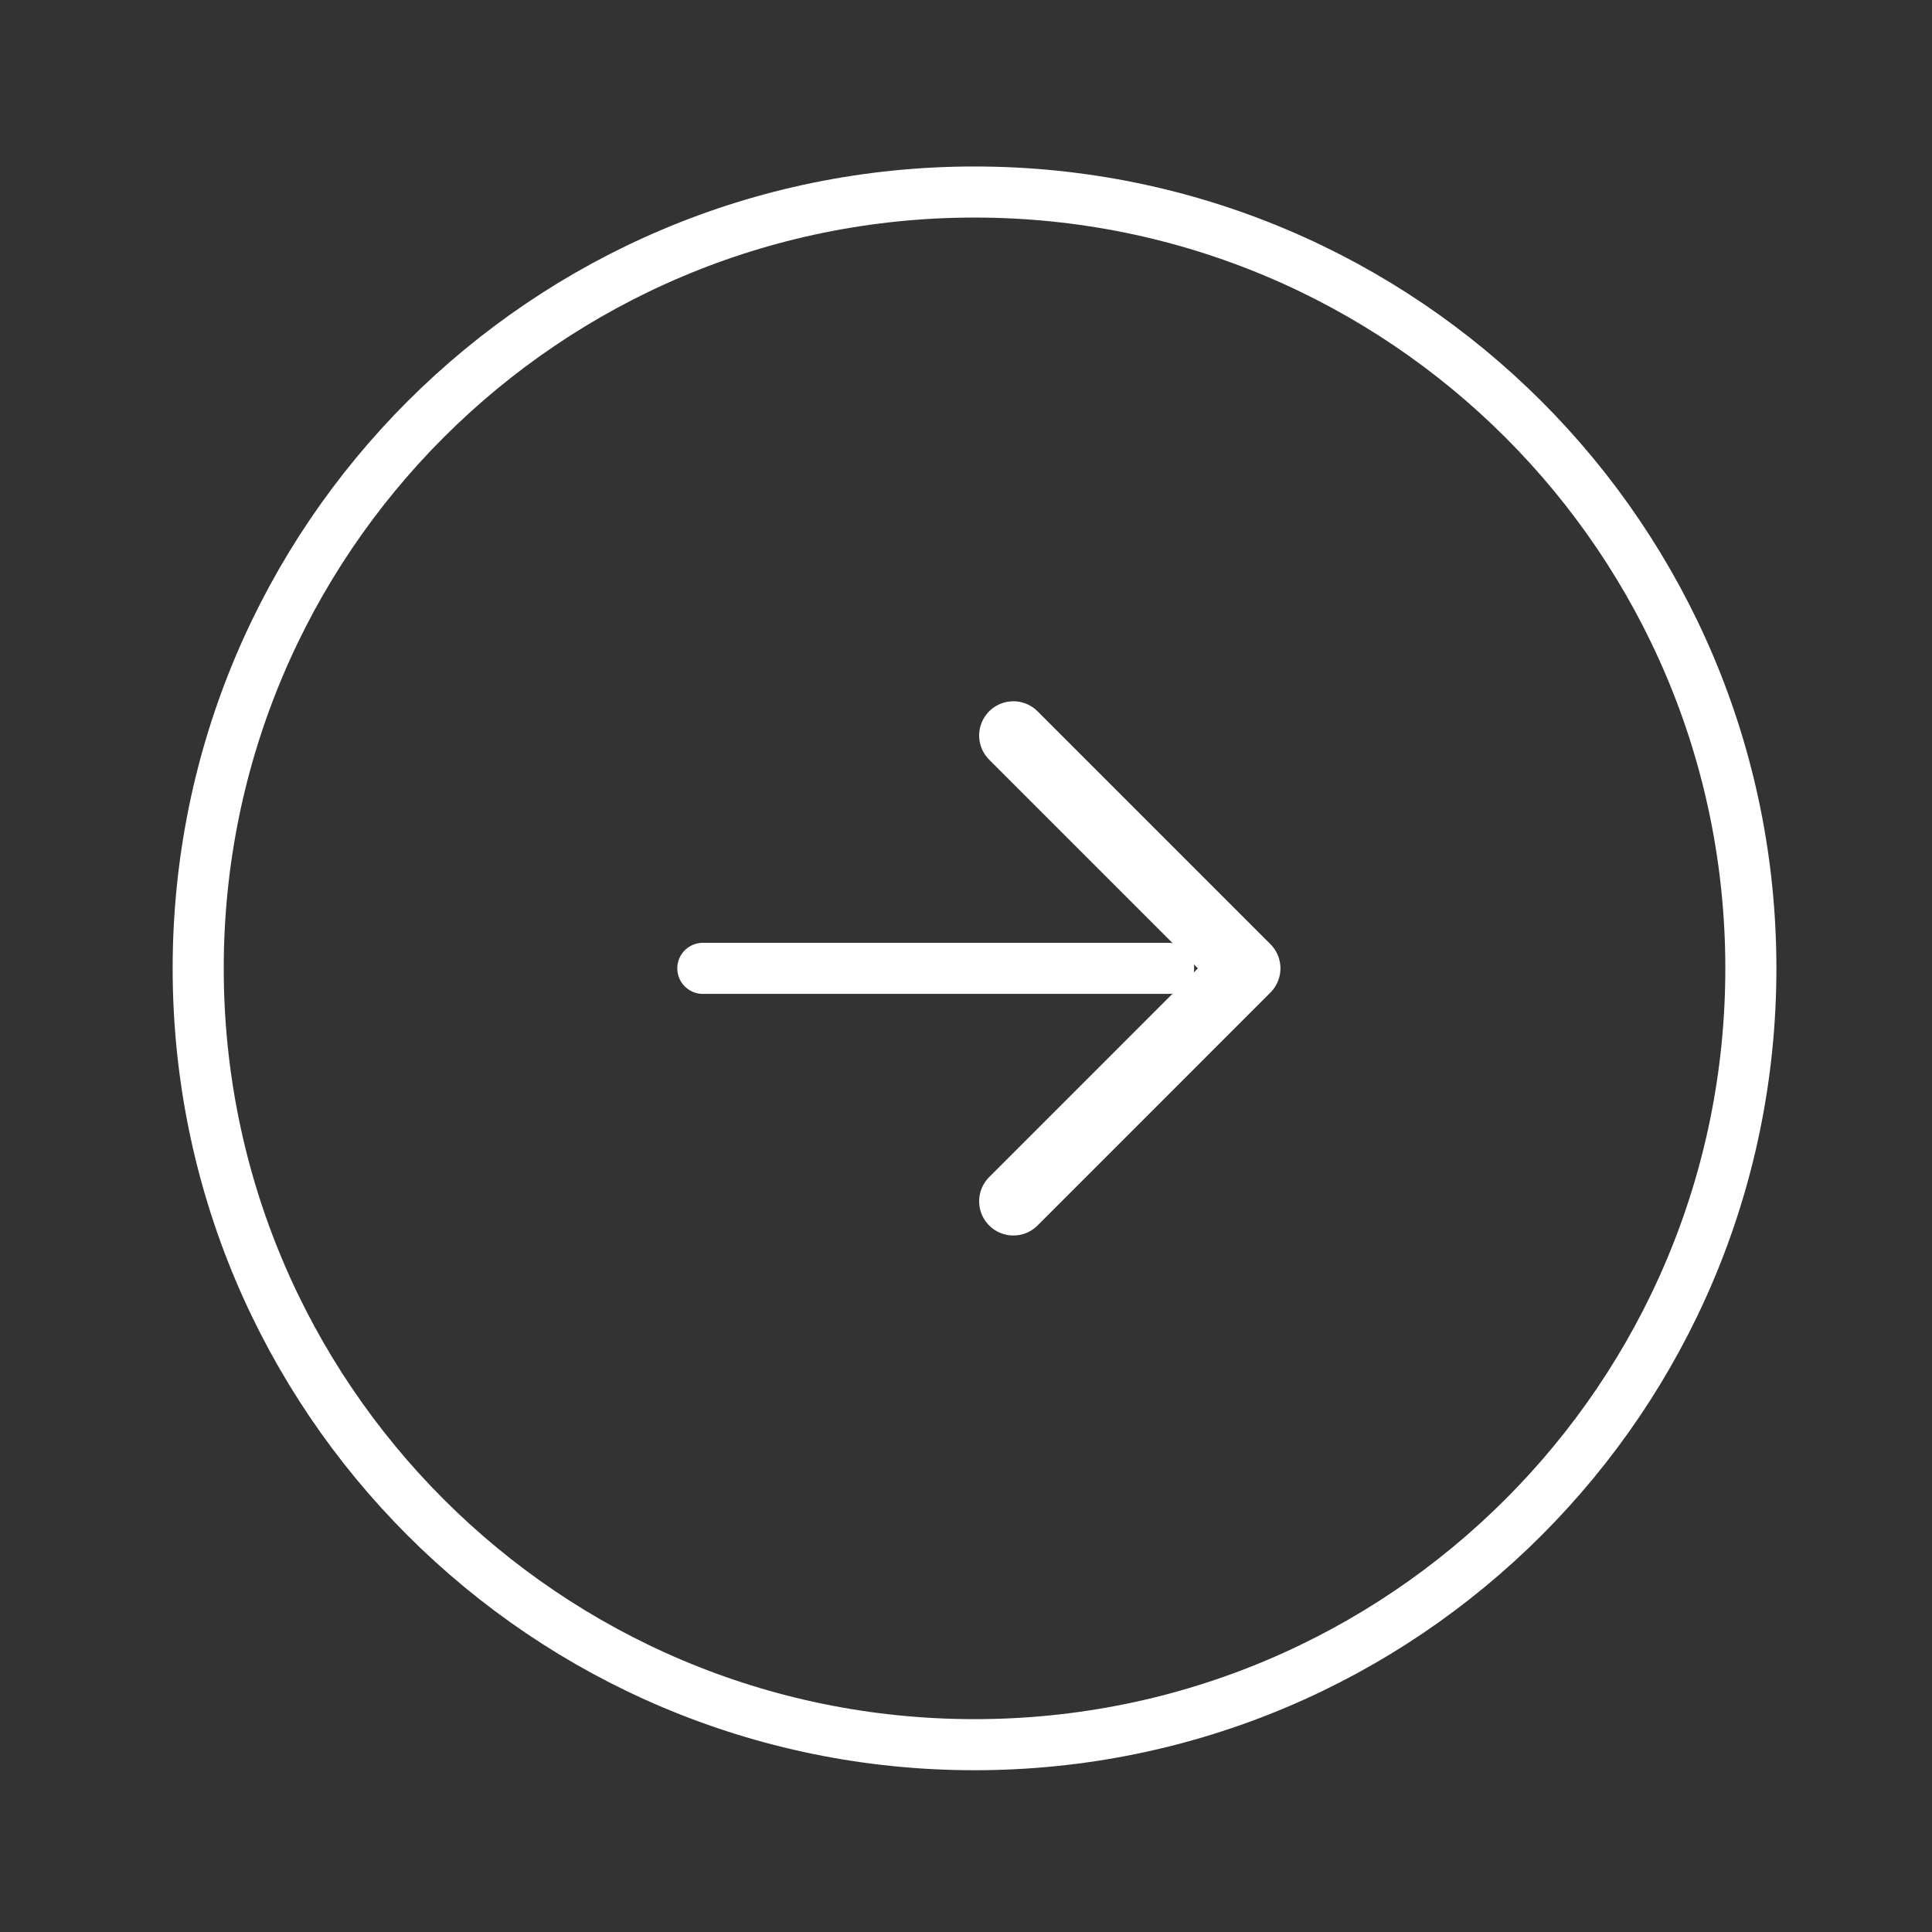 <svg width="41" height="41" viewBox="0 0 41 41" fill="none" xmlns="http://www.w3.org/2000/svg">
<rect x="0" y="0" width="41" height="41" fill="#333333" stroke="none"/>
<path d="M20.681 37.025C29.78 37.025 37.156 29.649 37.156 20.55C37.156 11.451 29.78 4.075 20.681 4.075C11.582 4.075 4.206 11.451 4.206 20.55C4.206 29.649 11.582 37.025 20.681 37.025Z" stroke="white" stroke-width="1.084" stroke-linecap="round" stroke-linejoin="round"/>
<path d="M14.915 20.55H24.8" stroke="white" stroke-width="1.084" stroke-linecap="round" stroke-linejoin="round"/>
<path d="M21.505 25.493L26.447 20.55L21.505 15.608" stroke="white" stroke-width="1.452" stroke-linecap="round" stroke-linejoin="round"/>
</svg>
